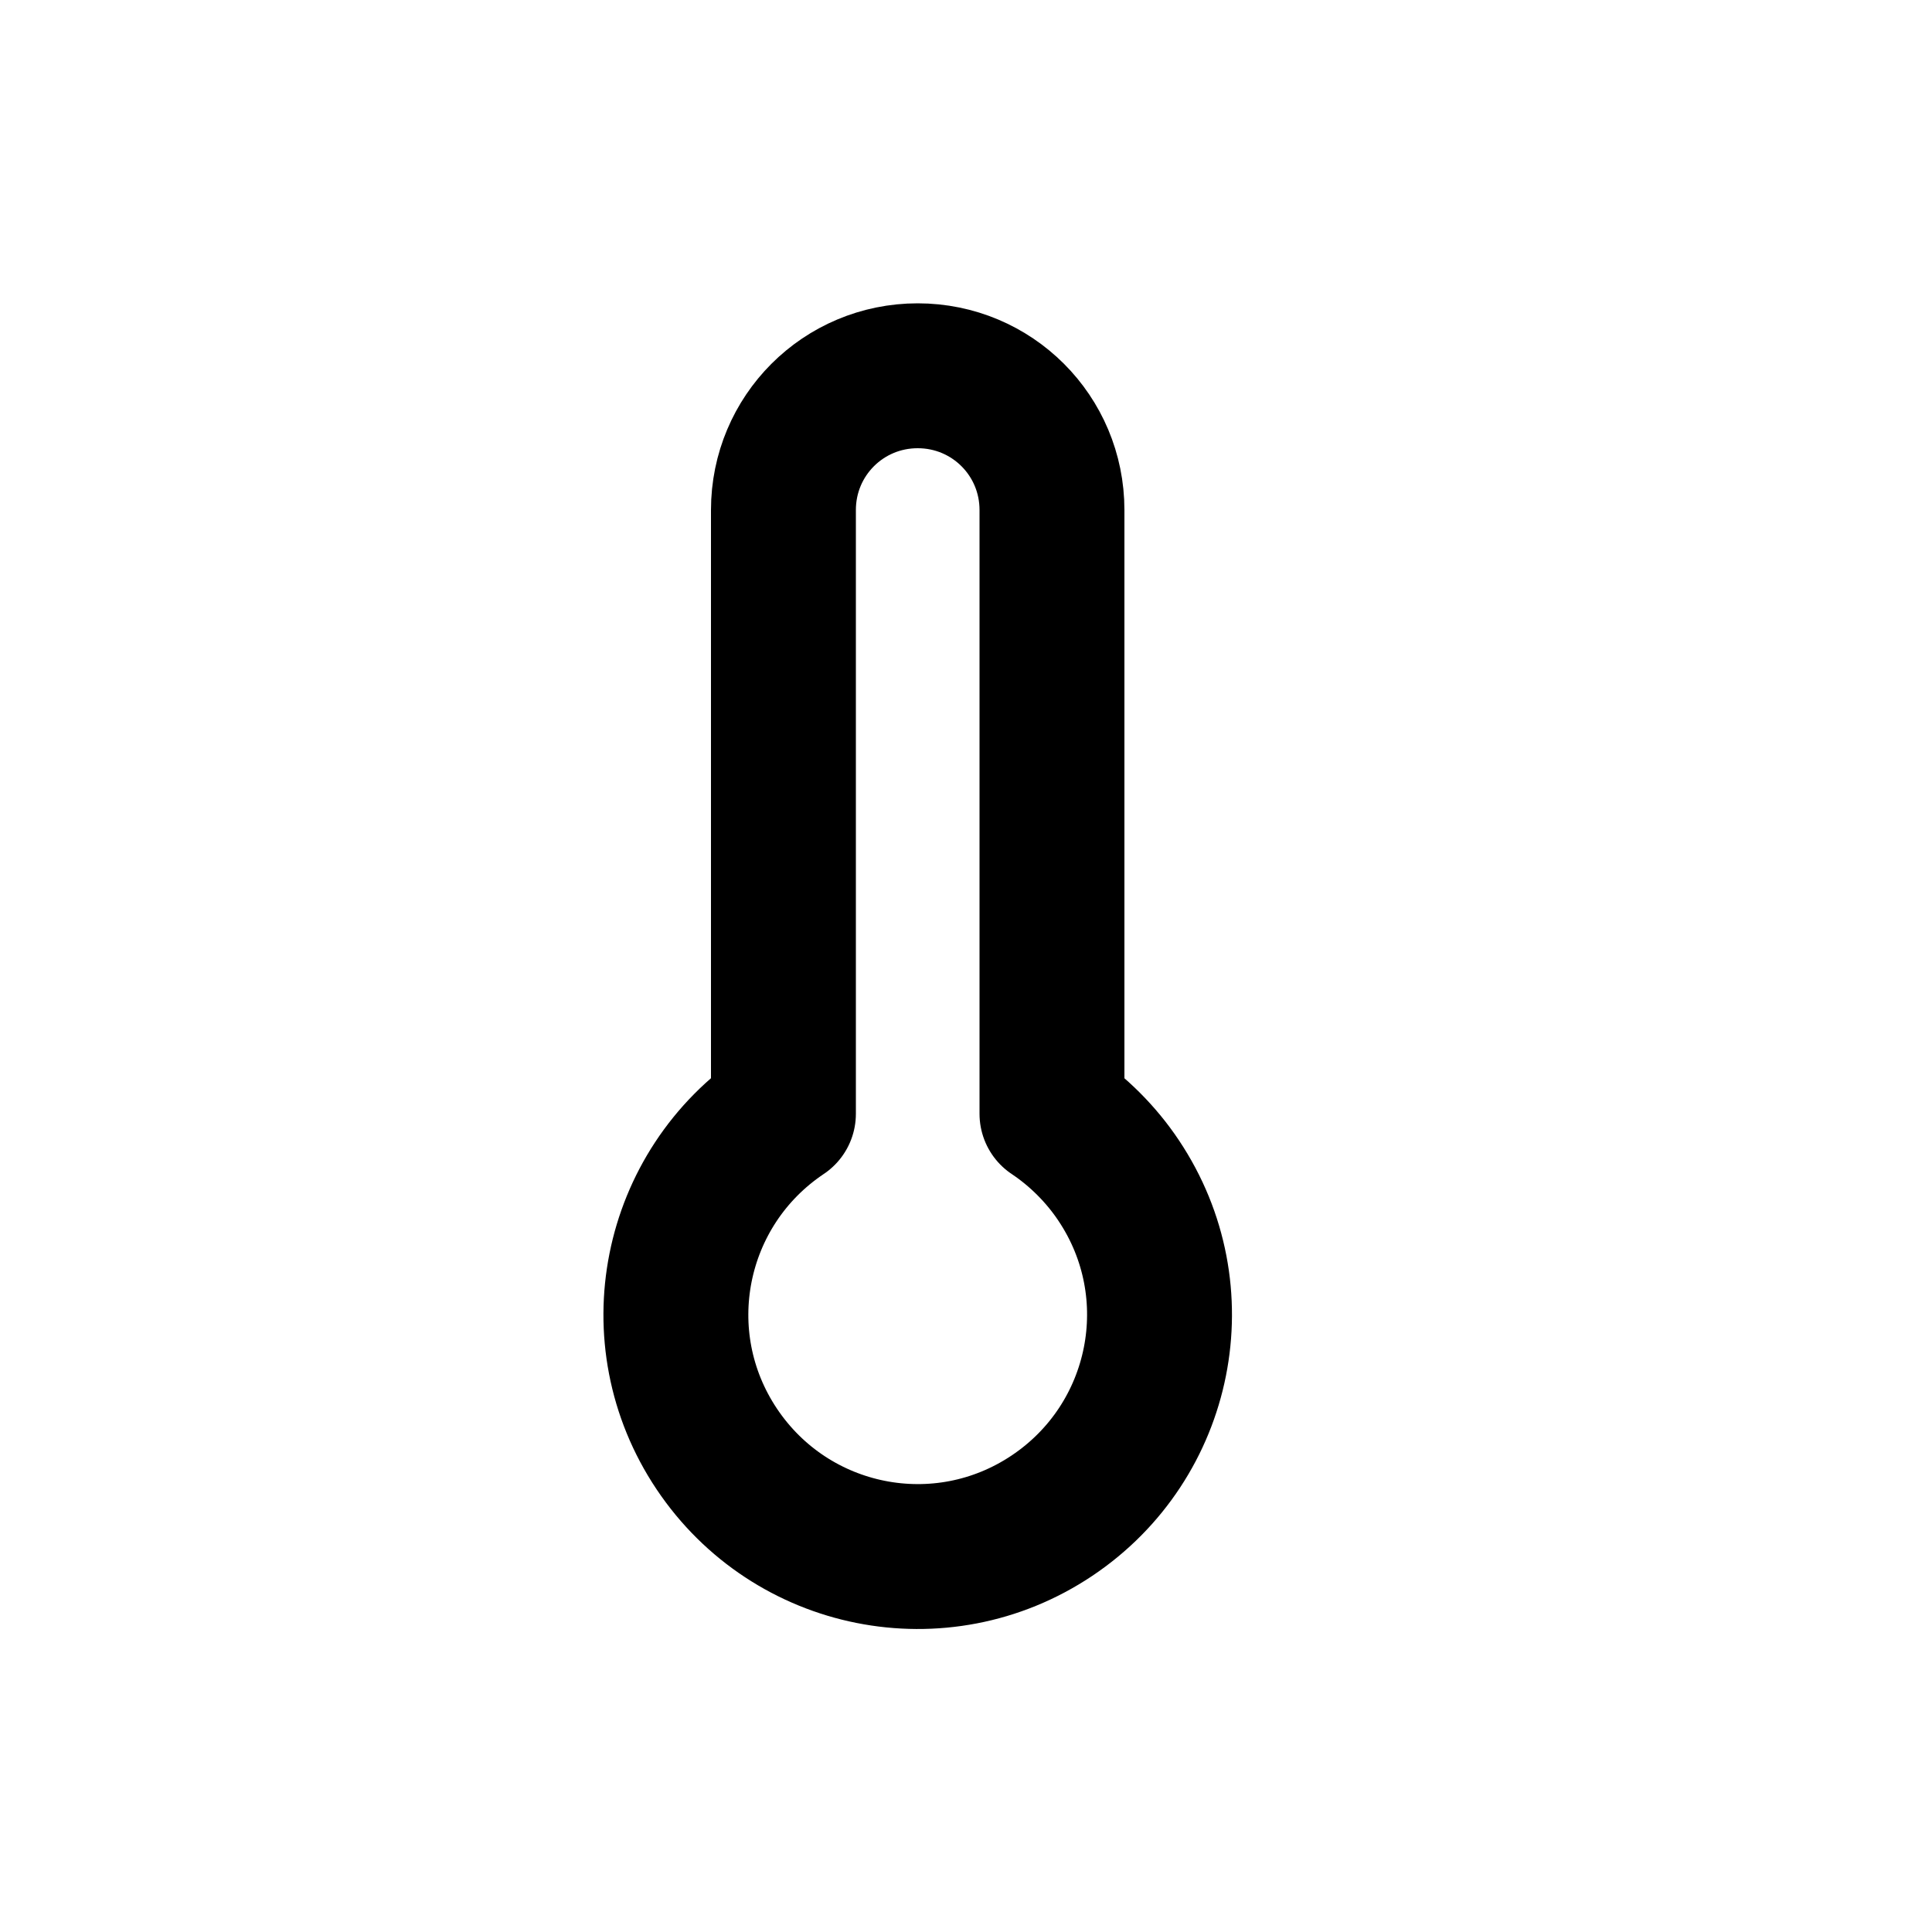 <?xml version="1.0" encoding="UTF-8"?>
<svg id="a" data-name="Layer 1" xmlns="http://www.w3.org/2000/svg" width="20" height="20" viewBox="0 0 20 20">
  <path d="m11.58,12.22c.77,1.15.46,2.7-.69,3.47-1.15.77-2.7.46-3.47-.69-.77-1.15-.46-2.7.69-3.47v-6.25c0-.77.62-1.39,1.39-1.39s1.39.62,1.39,1.39v6.25c.27.18.51.42.69.69Z" fill="none" stroke="#000" stroke-linecap="round" stroke-linejoin="round" stroke-width="1.5"/>
</svg>